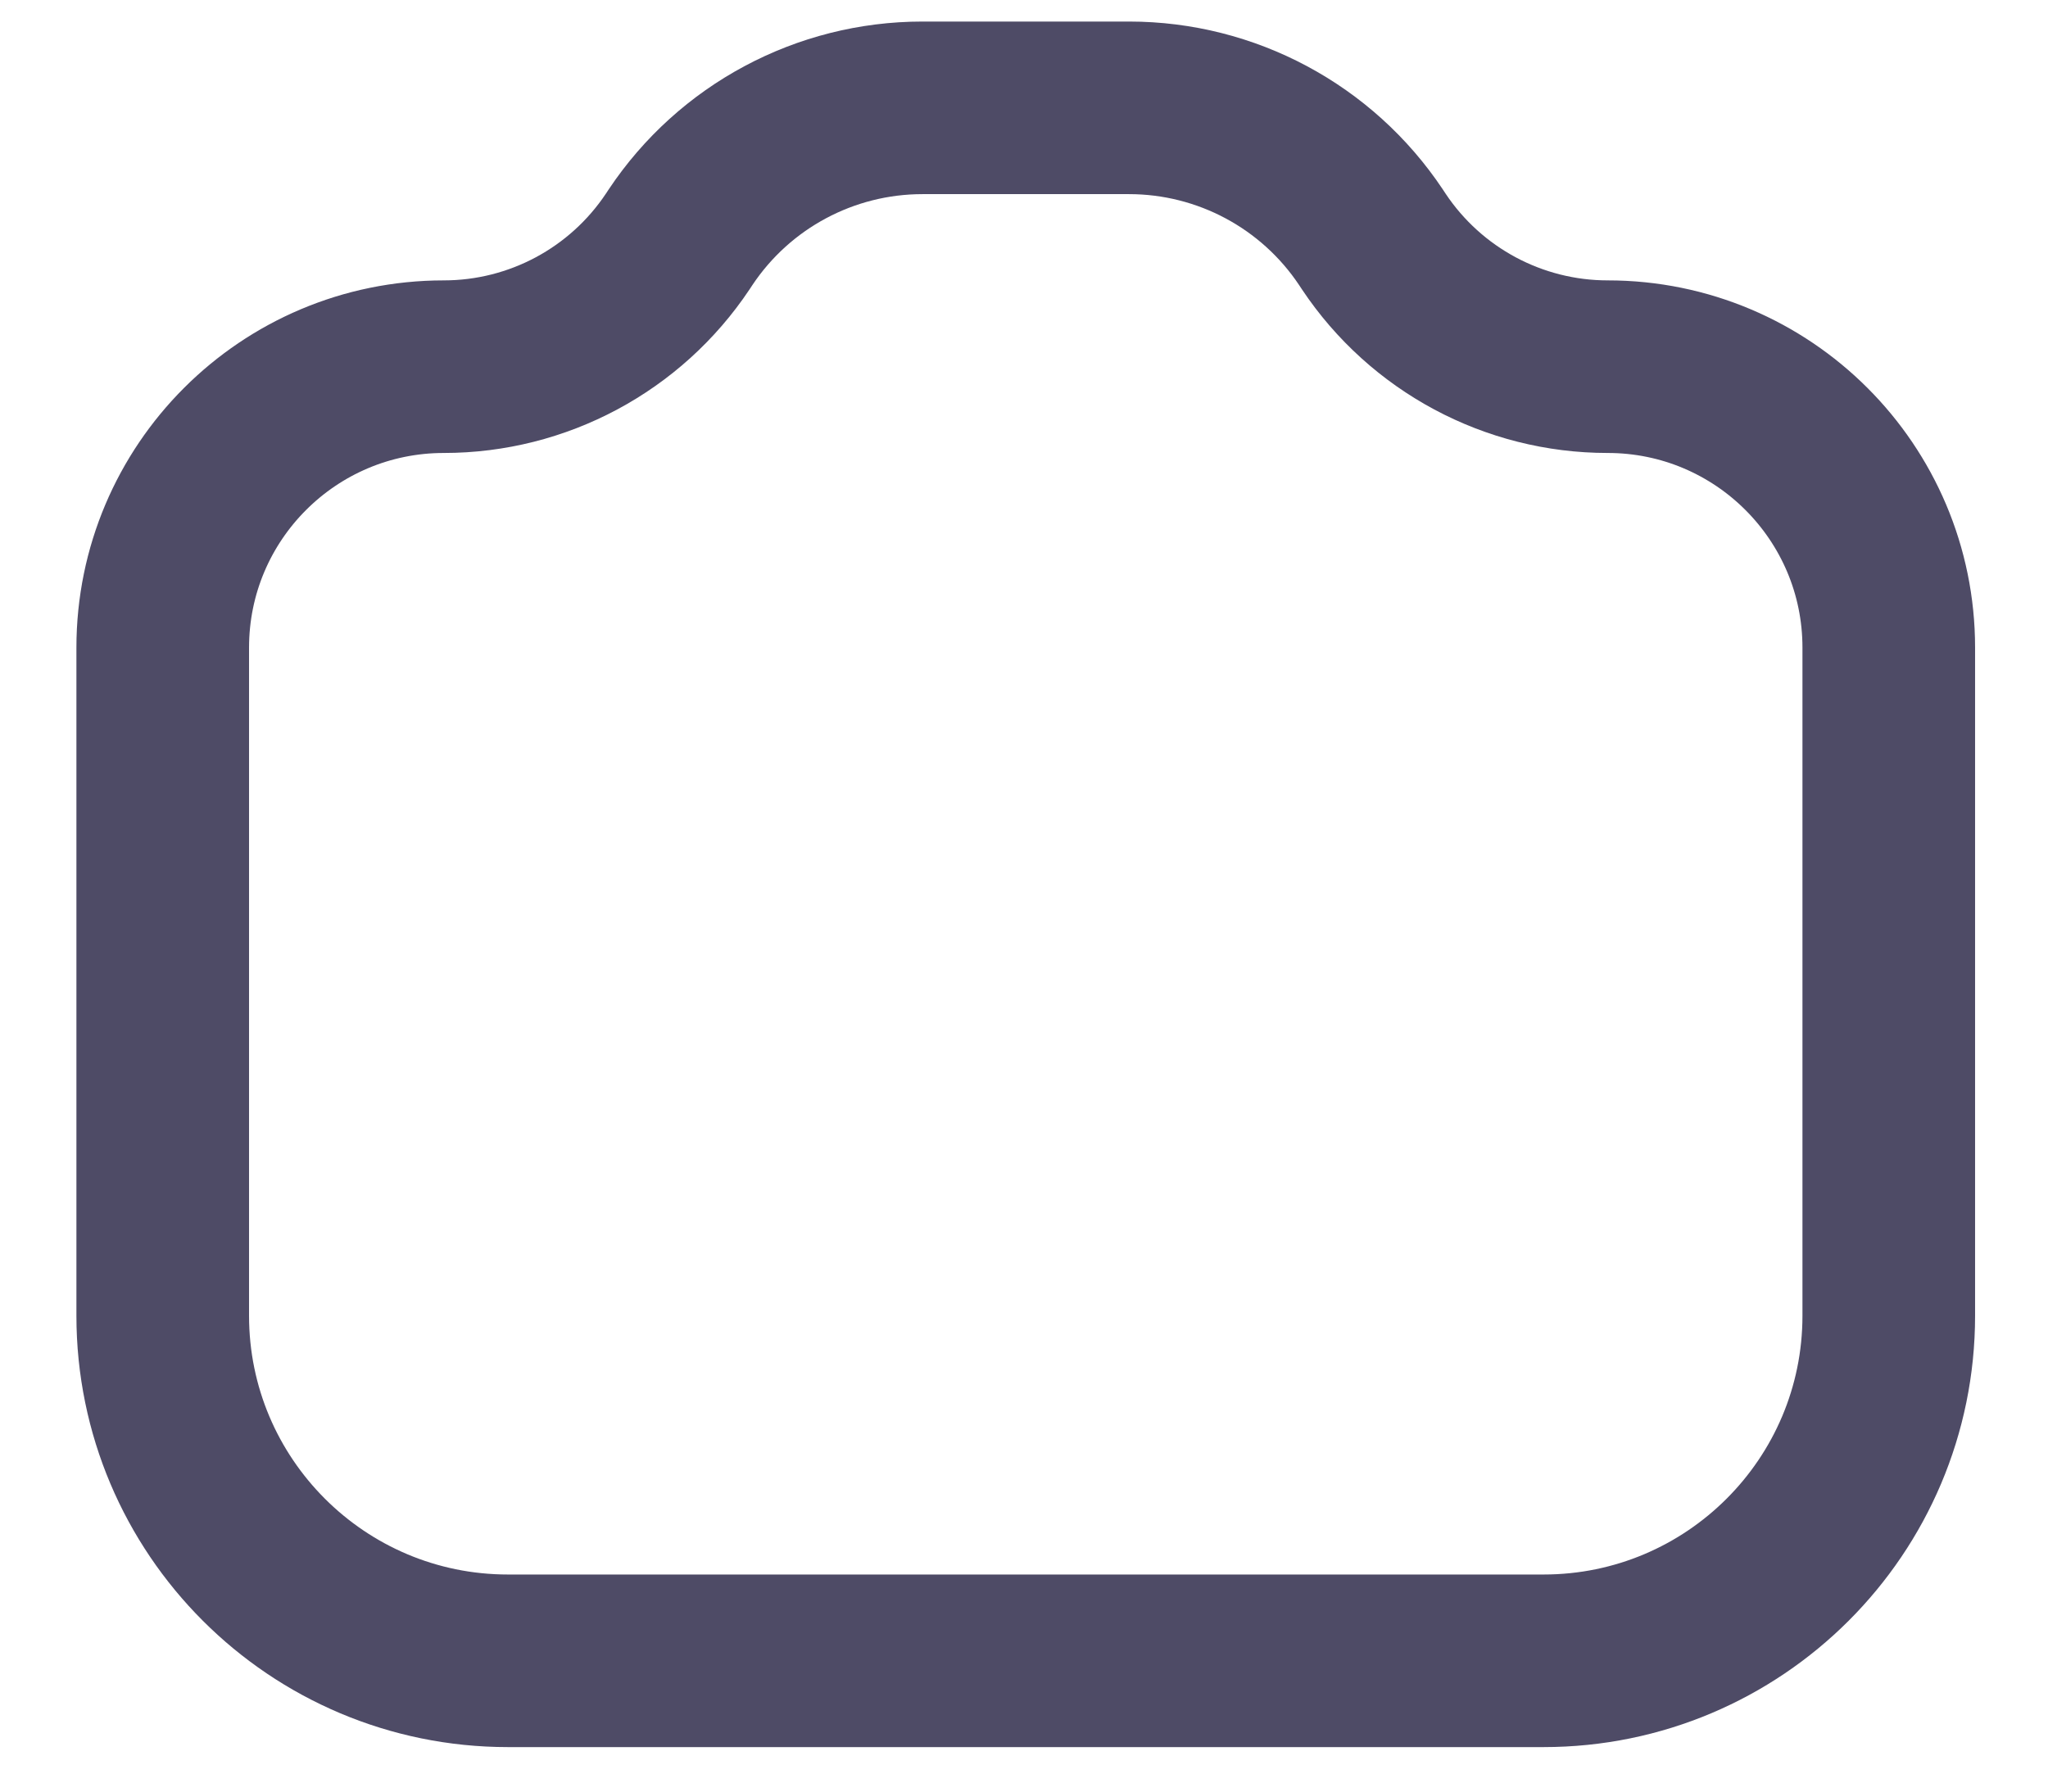 <svg width="24" height="21" viewBox="0 0 24 21" fill="none" xmlns="http://www.w3.org/2000/svg">
<path d="M1.907 7.591C1.907 5.772 3.382 4.298 5.201 4.298V4.298C6.303 4.298 7.331 3.747 7.942 2.831L7.975 2.781C8.607 1.833 9.671 1.264 10.81 1.264H13.231C14.37 1.264 15.434 1.833 16.066 2.781L16.099 2.831C16.71 3.747 17.738 4.298 18.84 4.298V4.298C20.659 4.298 22.134 5.772 22.134 7.591V15.422C22.134 17.656 20.322 19.467 18.088 19.467H5.953C3.719 19.467 1.907 17.656 1.907 15.422V7.591Z" stroke="#4E4B66" stroke-width="2.023" stroke-linecap="round" stroke-linejoin="round"/>
</svg>
